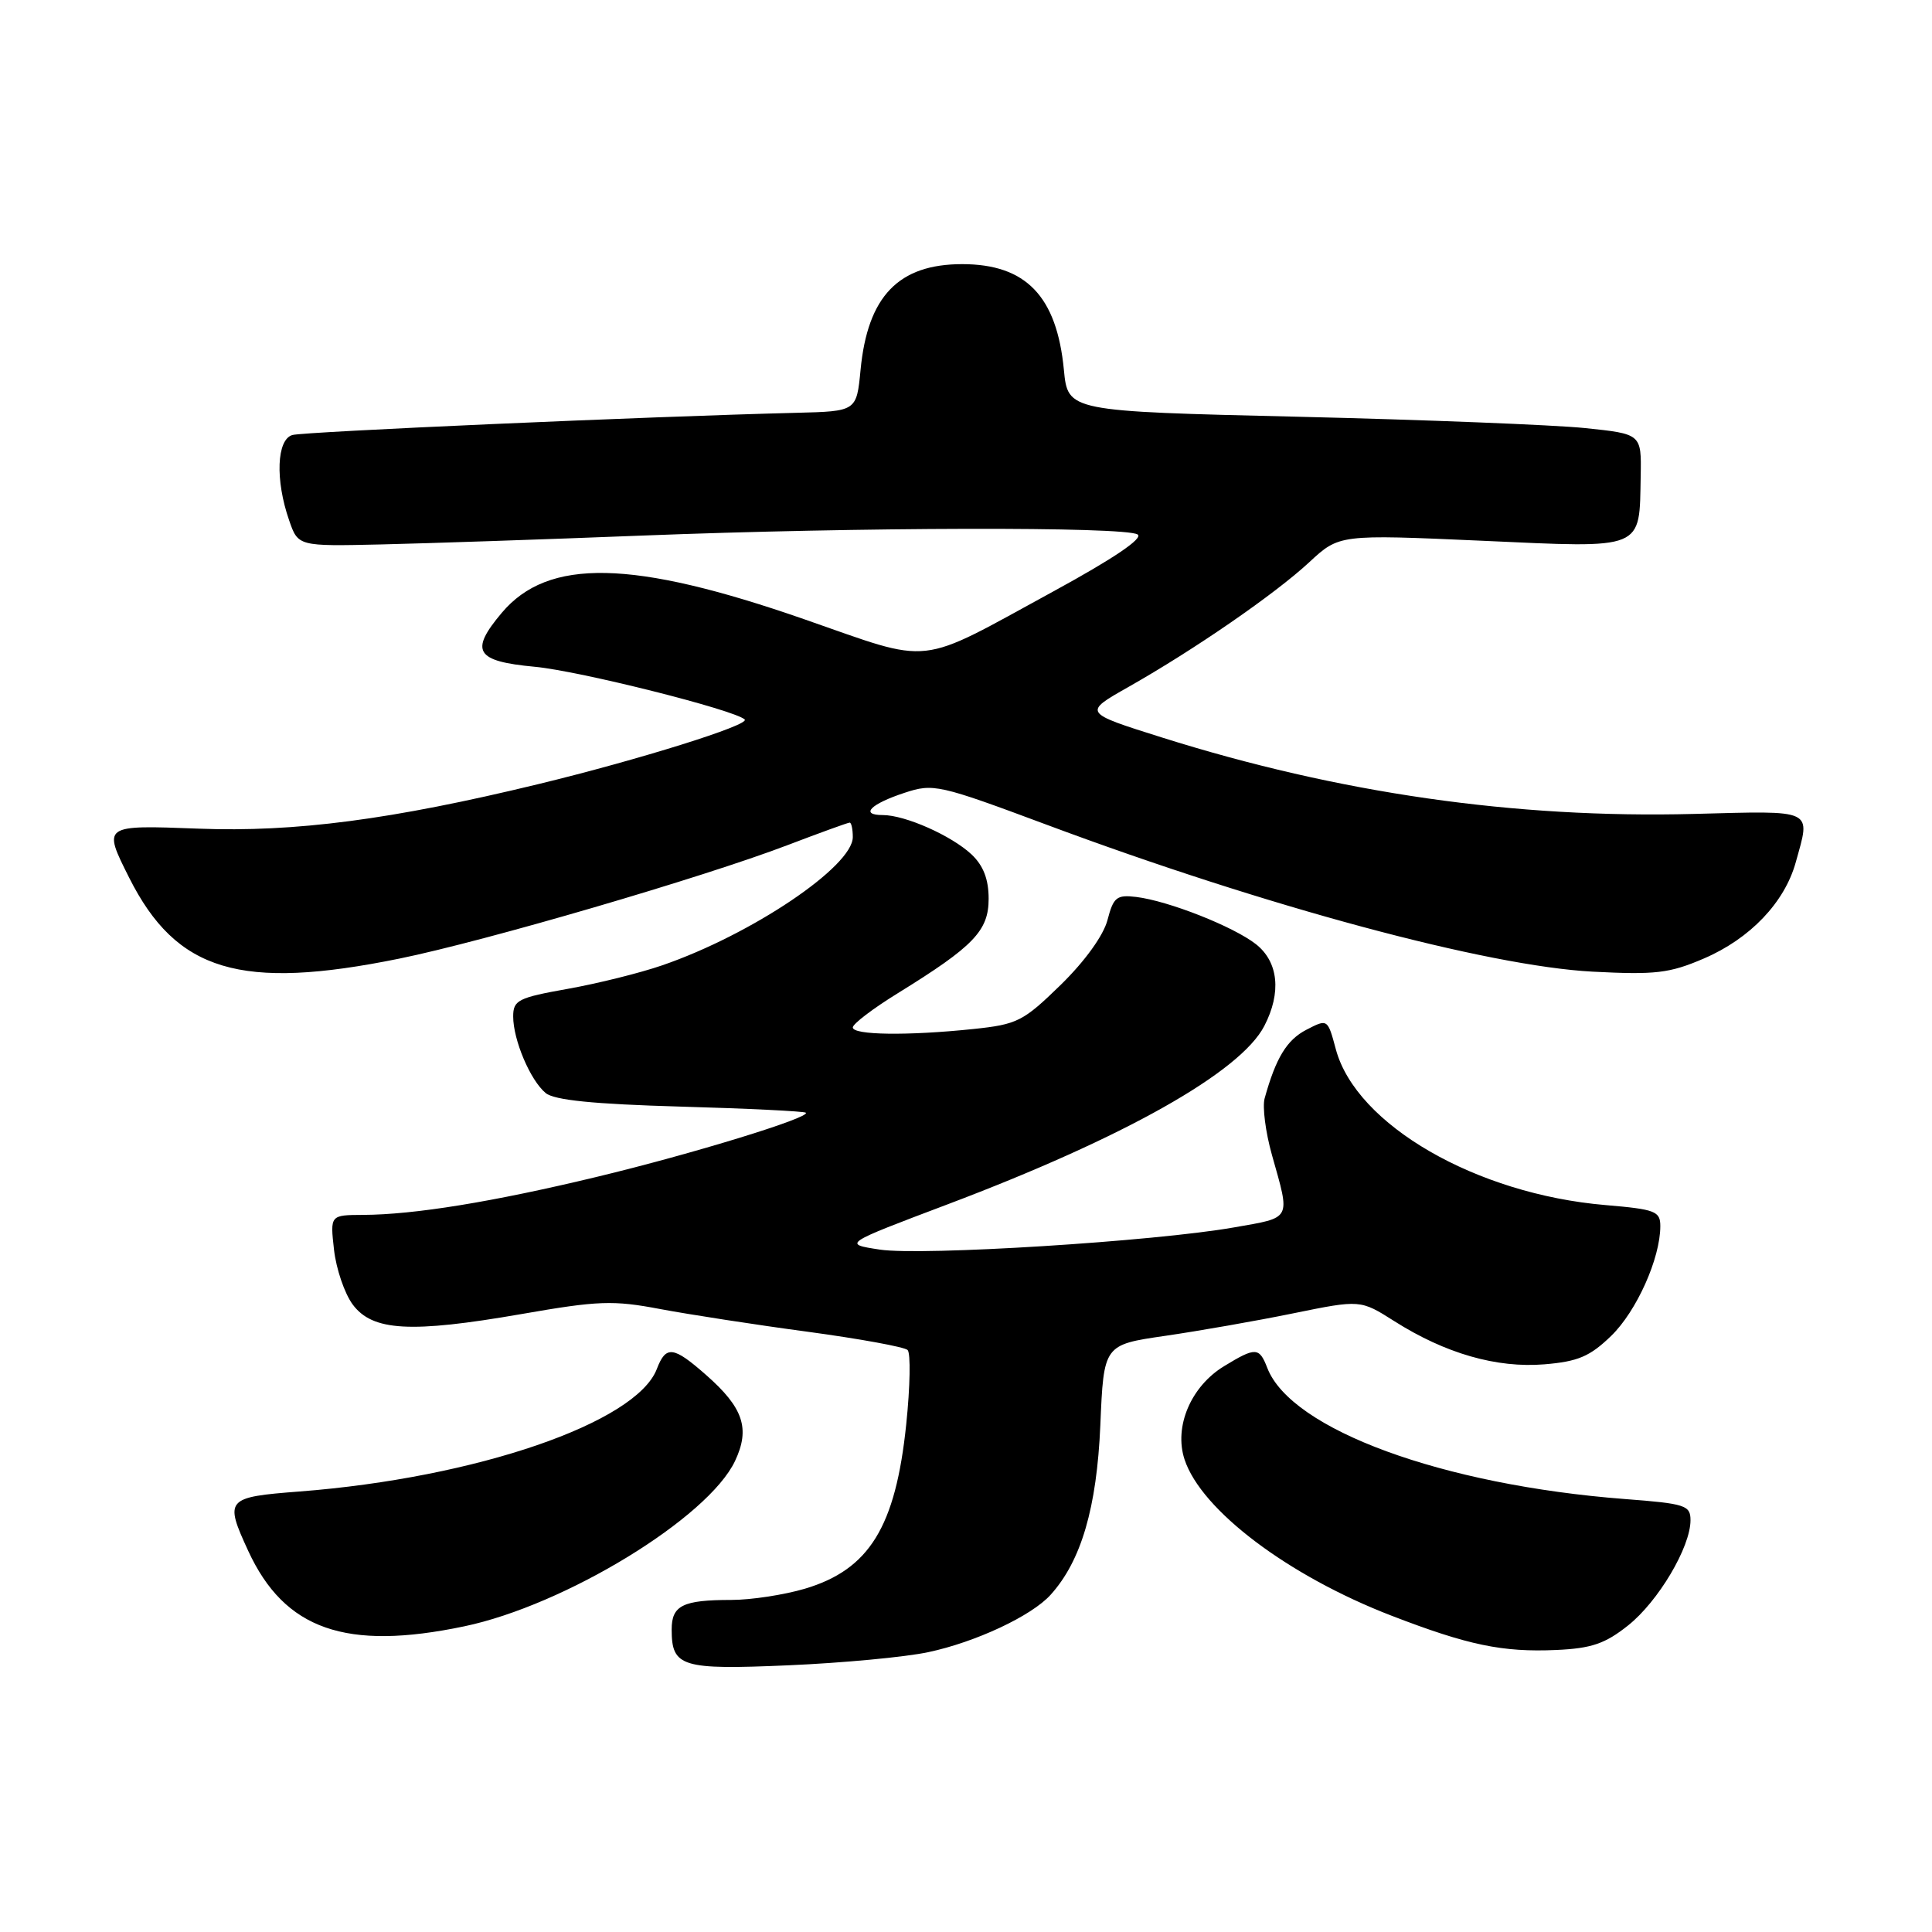 <?xml version="1.0" encoding="UTF-8" standalone="no"?>
<!DOCTYPE svg PUBLIC "-//W3C//DTD SVG 1.1//EN" "http://www.w3.org/Graphics/SVG/1.1/DTD/svg11.dtd" >
<svg xmlns="http://www.w3.org/2000/svg" xmlns:xlink="http://www.w3.org/1999/xlink" version="1.1" viewBox="0 0 256 256">
 <g >
 <path fill="currentColor"
d=" M 123.00 218.92 C 129.28 217.59 136.70 214.11 139.21 211.32 C 143.27 206.83 145.33 199.78 145.80 188.85 C 146.25 178.19 146.25 178.19 154.37 177.01 C 158.84 176.36 166.50 175.02 171.38 174.02 C 180.26 172.21 180.26 172.21 184.77 175.07 C 191.52 179.35 198.32 181.30 204.64 180.78 C 209.10 180.41 210.67 179.74 213.49 177.01 C 216.86 173.74 220.00 166.73 220.00 162.47 C 220.00 160.49 219.34 160.24 212.75 159.68 C 195.60 158.23 179.71 149.05 177.01 139.05 C 175.92 134.99 175.92 134.99 173.10 136.45 C 170.51 137.79 169.06 140.17 167.57 145.54 C 167.26 146.65 167.69 150.03 168.54 153.04 C 170.99 161.75 171.24 161.28 163.50 162.64 C 152.93 164.50 122.16 166.42 116.59 165.58 C 111.67 164.83 111.67 164.83 125.59 159.57 C 148.98 150.73 164.37 142.06 167.53 135.94 C 169.82 131.52 169.40 127.46 166.42 125.11 C 163.44 122.77 154.82 119.37 150.55 118.85 C 147.96 118.54 147.54 118.88 146.75 121.90 C 146.22 123.95 143.75 127.37 140.55 130.50 C 135.58 135.34 134.81 135.74 128.97 136.35 C 120.27 137.26 113.00 137.16 113.00 136.14 C 113.00 135.67 115.69 133.62 118.99 131.59 C 129.02 125.39 131.00 123.34 131.00 119.09 C 131.00 116.50 130.30 114.70 128.74 113.22 C 126.07 110.72 119.94 108.00 116.97 108.00 C 113.90 108.00 115.33 106.54 119.86 105.05 C 123.67 103.79 124.39 103.95 138.66 109.27 C 167.79 120.14 197.06 128.01 211.03 128.75 C 219.37 129.18 221.21 128.97 225.79 127.00 C 231.90 124.37 236.46 119.59 237.94 114.28 C 239.93 107.11 240.60 107.43 224.43 107.85 C 200.75 108.46 177.41 105.11 153.96 97.72 C 143.51 94.43 143.51 94.43 149.50 91.04 C 158.29 86.06 168.93 78.72 173.48 74.50 C 177.46 70.81 177.46 70.81 196.33 71.65 C 218.08 72.63 217.21 72.98 217.40 63.04 C 217.50 57.50 217.50 57.50 210.00 56.72 C 205.88 56.30 188.78 55.62 172.00 55.22 C 141.50 54.50 141.50 54.50 140.97 49.00 C 140.03 39.25 135.94 35.00 127.50 35.00 C 119.06 35.00 114.97 39.25 114.03 49.00 C 113.50 54.50 113.50 54.50 105.50 54.70 C 85.83 55.19 40.33 57.20 38.75 57.64 C 36.66 58.23 36.45 63.60 38.31 68.94 C 39.50 72.39 39.50 72.39 50.50 72.14 C 56.55 72.00 72.07 71.48 85.00 70.97 C 113.86 69.84 149.07 69.76 150.74 70.82 C 151.53 71.32 147.57 74.00 139.62 78.34 C 121.19 88.39 123.90 88.08 106.50 82.03 C 83.80 74.14 72.62 73.91 66.48 81.21 C 62.20 86.29 63.01 87.62 70.85 88.35 C 76.79 88.90 97.42 94.09 98.68 95.34 C 99.39 96.06 84.61 100.68 71.33 103.90 C 51.90 108.61 39.07 110.29 26.29 109.80 C 13.58 109.32 13.60 109.30 17.11 116.29 C 23.37 128.75 31.88 131.30 52.92 127.02 C 64.30 124.70 93.09 116.28 104.34 111.99 C 108.64 110.35 112.36 109.00 112.59 109.00 C 112.81 109.00 113.00 109.86 113.00 110.92 C 113.00 114.81 99.58 123.84 87.75 127.91 C 84.83 128.92 79.20 130.32 75.22 131.03 C 68.65 132.20 68.00 132.53 68.00 134.69 C 68.00 137.80 70.27 143.15 72.30 144.83 C 73.44 145.78 78.66 146.30 90.17 146.63 C 99.11 146.88 106.58 147.25 106.78 147.44 C 107.42 148.08 91.67 152.92 79.00 155.96 C 65.29 159.26 54.88 160.95 48.12 160.98 C 43.74 161.00 43.74 161.00 44.26 165.61 C 44.55 168.15 45.66 171.41 46.74 172.86 C 49.36 176.38 54.39 176.67 69.09 174.12 C 79.29 172.34 81.24 172.27 87.50 173.46 C 91.35 174.18 100.12 175.54 107.00 176.46 C 113.88 177.39 119.84 178.48 120.26 178.88 C 120.68 179.29 120.60 183.72 120.08 188.73 C 118.67 202.33 115.19 207.98 106.63 210.52 C 103.88 211.33 99.51 212.00 96.90 212.00 C 90.47 212.00 89.00 212.73 89.00 215.91 C 89.00 220.88 90.29 221.28 104.50 220.66 C 111.65 220.35 119.97 219.57 123.00 218.92 Z  M 215.73 215.38 C 219.73 212.20 224.00 205.00 224.00 201.44 C 224.00 199.46 223.32 199.24 215.30 198.63 C 191.11 196.77 171.07 189.42 167.92 181.25 C 166.86 178.50 166.37 178.48 162.19 181.03 C 157.79 183.71 155.53 189.05 156.96 193.39 C 159.18 200.12 170.70 208.81 184.39 214.09 C 194.53 218.00 199.09 218.95 206.23 218.63 C 210.88 218.42 212.69 217.80 215.73 215.38 Z  M 61.50 215.50 C 74.86 212.71 93.81 201.14 97.39 193.60 C 99.43 189.29 98.50 186.53 93.56 182.19 C 89.22 178.37 88.24 178.25 87.04 181.38 C 84.33 188.53 63.04 195.83 39.70 197.63 C 29.93 198.38 29.72 198.62 32.89 205.50 C 37.71 215.94 45.84 218.78 61.50 215.50 Z "/>
</g>
</svg>